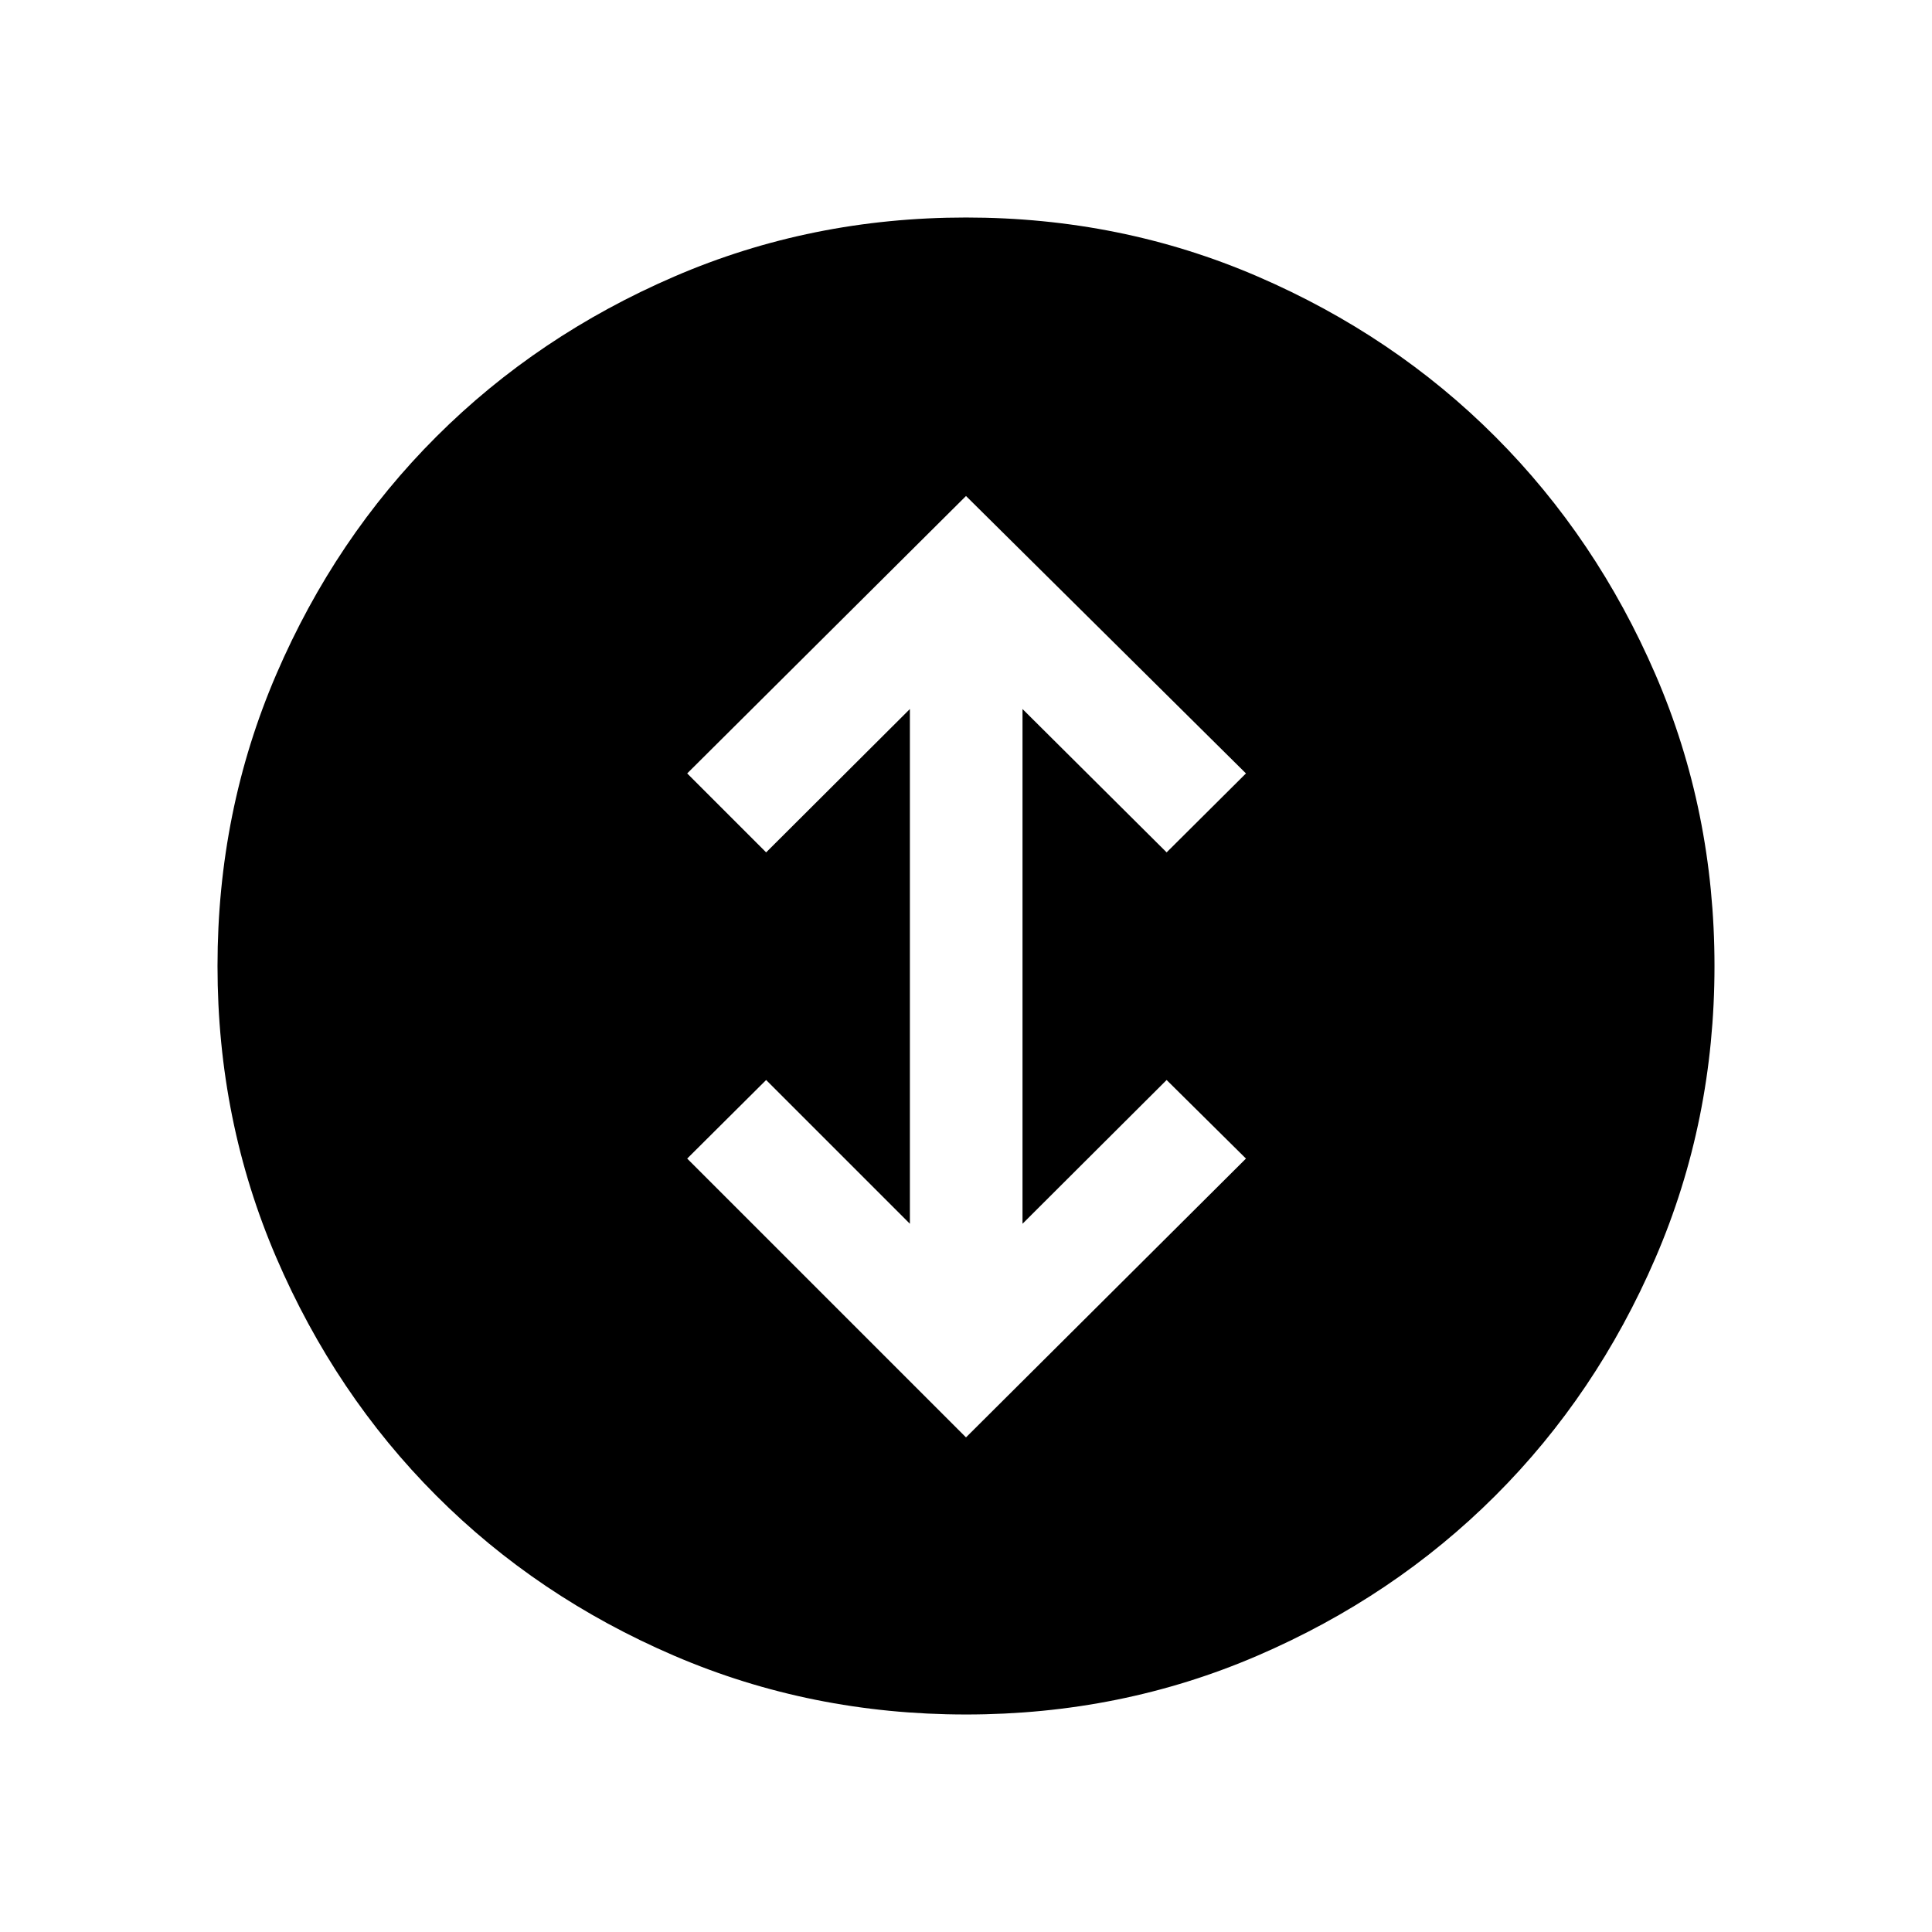 <svg xmlns="http://www.w3.org/2000/svg" height="24" viewBox="0 -960 960 960" width="24"><path d="m480-245.77 139.11-138.54-39.42-39.04-71.61 71.43v-255.77l71.61 71.23 39.42-39.23L480-713.54 341.46-575.69l39.23 39.23 71.43-71.23v255.77l-71.43-71.43-39.23 39.04L480-245.77Zm0 137.69q-77.06 0-145.05-29.22-67.98-29.23-118.21-79.56-50.24-50.33-79.45-118.25-29.21-67.91-29.21-144.89 0-77.06 29.22-144.95 29.23-67.89 79.56-118.12 50.33-50.24 118.25-79.54 67.91-29.31 144.89-29.31 77.06 0 144.95 29.32 67.89 29.32 118.12 79.65 50.24 50.34 79.54 118.15 29.31 67.82 29.31 144.8 0 77.06-29.32 145.05-29.32 67.98-79.65 118.21-50.34 50.24-118.15 79.45-67.82 29.21-144.8 29.21Z"/></svg>